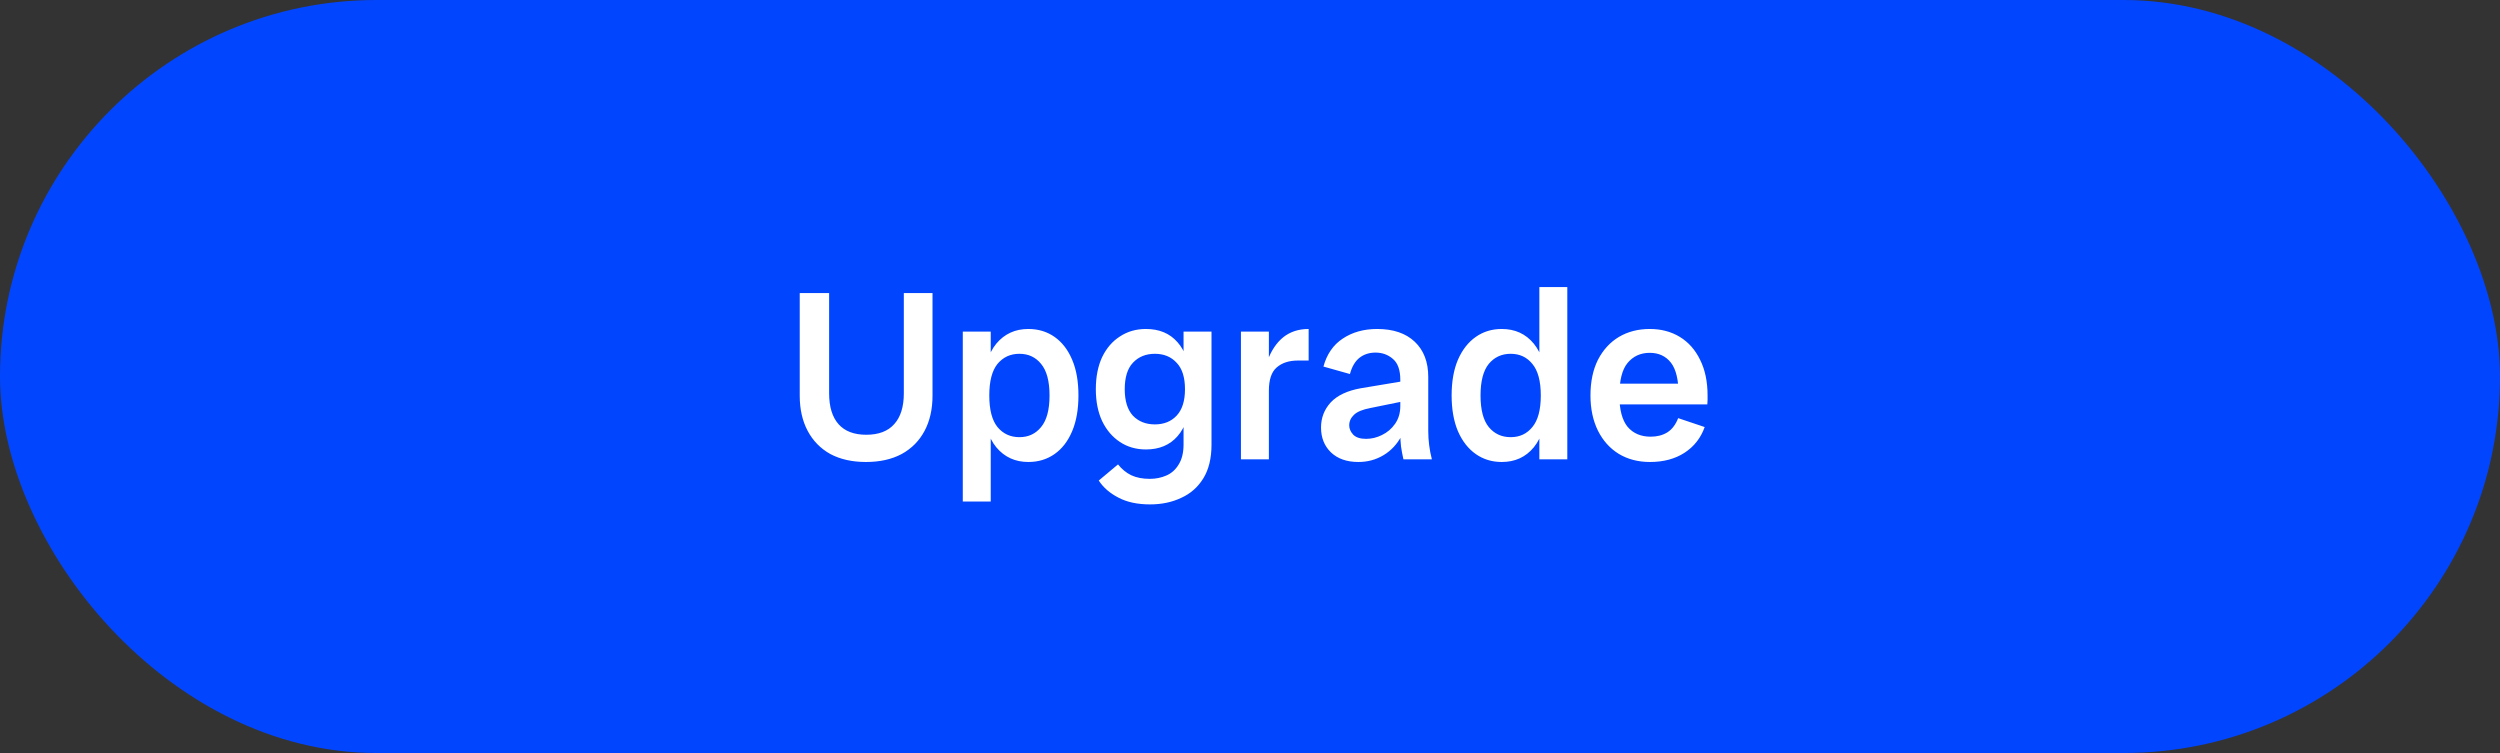 <svg width="166" height="50" viewBox="0 0 166 50" fill="none" xmlns="http://www.w3.org/2000/svg">
<rect x="0" y="0" width="166" height="50" fill="#333333" stroke="none"/>
<rect width="166" height="50" rx="25" fill="#0145FE"/>
<path d="M57.502 30.676C56.585 30.676 55.796 30.5 55.135 30.148C54.484 29.785 53.983 29.273 53.63 28.612C53.279 27.951 53.102 27.172 53.102 26.276V19.46H55.054V26.116C55.054 27.012 55.263 27.695 55.678 28.164C56.094 28.633 56.708 28.868 57.519 28.868C58.34 28.868 58.959 28.633 59.374 28.164C59.801 27.695 60.014 27.012 60.014 26.116V19.46H61.919V26.276C61.919 27.172 61.742 27.951 61.391 28.612C61.038 29.273 60.532 29.785 59.87 30.148C59.209 30.5 58.42 30.676 57.502 30.676ZM68.281 30.676C67.406 30.676 66.697 30.351 66.153 29.7C65.62 29.049 65.353 28.127 65.353 26.932V25.588C65.353 24.393 65.62 23.471 66.153 22.82C66.697 22.169 67.406 21.844 68.281 21.844C68.942 21.844 69.524 22.02 70.025 22.372C70.526 22.724 70.916 23.231 71.193 23.892C71.471 24.543 71.609 25.332 71.609 26.26C71.609 27.177 71.471 27.967 71.193 28.628C70.916 29.289 70.526 29.796 70.025 30.148C69.524 30.5 68.942 30.676 68.281 30.676ZM63.929 33.3V22.02H65.785V24.068L65.529 26.26L65.785 28.42V33.3H63.929ZM67.689 29.028C68.287 29.028 68.766 28.804 69.129 28.356C69.502 27.908 69.689 27.209 69.689 26.26C69.689 25.311 69.502 24.612 69.129 24.164C68.766 23.716 68.287 23.492 67.689 23.492C67.092 23.492 66.606 23.716 66.233 24.164C65.871 24.612 65.689 25.311 65.689 26.26C65.689 27.209 65.871 27.908 66.233 28.356C66.606 28.804 67.092 29.028 67.689 29.028ZM76.364 33.492C75.531 33.492 74.833 33.343 74.267 33.044C73.702 32.756 73.265 32.377 72.956 31.908L74.236 30.836C74.492 31.156 74.785 31.396 75.115 31.556C75.457 31.716 75.868 31.796 76.347 31.796C76.742 31.796 77.11 31.721 77.451 31.572C77.793 31.423 78.065 31.177 78.267 30.836C78.481 30.495 78.588 30.052 78.588 29.508V27.988L78.844 25.844L78.588 23.796V22.02H80.444V29.524C80.444 30.431 80.262 31.177 79.9 31.764C79.537 32.351 79.046 32.783 78.427 33.06C77.82 33.348 77.132 33.492 76.364 33.492ZM76.091 29.844C75.441 29.844 74.865 29.679 74.364 29.348C73.862 29.017 73.468 28.553 73.18 27.956C72.902 27.359 72.763 26.655 72.763 25.844C72.763 25.023 72.902 24.313 73.18 23.716C73.468 23.119 73.862 22.66 74.364 22.34C74.865 22.009 75.441 21.844 76.091 21.844C76.977 21.844 77.675 22.137 78.188 22.724C78.71 23.311 78.972 24.121 78.972 25.156V26.516C78.972 27.551 78.71 28.367 78.188 28.964C77.675 29.551 76.977 29.844 76.091 29.844ZM76.683 28.18C77.281 28.18 77.761 27.988 78.124 27.604C78.497 27.209 78.683 26.623 78.683 25.844C78.683 25.055 78.497 24.468 78.124 24.084C77.761 23.689 77.281 23.492 76.683 23.492C76.086 23.492 75.601 23.689 75.228 24.084C74.865 24.468 74.683 25.055 74.683 25.844C74.683 26.623 74.865 27.209 75.228 27.604C75.601 27.988 76.086 28.18 76.683 28.18ZM82.398 30.5V22.02H84.254V30.5H82.398ZM83.822 26.26C83.822 25.353 83.939 24.575 84.174 23.924C84.419 23.263 84.766 22.751 85.214 22.388C85.672 22.025 86.233 21.844 86.894 21.844V23.94H86.174C85.587 23.94 85.118 24.095 84.766 24.404C84.424 24.703 84.254 25.215 84.254 25.94L83.822 26.26ZM93.188 30.5C93.124 30.223 93.071 29.94 93.028 29.652C92.996 29.364 92.98 29.081 92.98 28.804V25.22C92.98 24.569 92.815 24.105 92.484 23.828C92.164 23.551 91.78 23.412 91.332 23.412C90.916 23.412 90.559 23.529 90.26 23.764C89.972 23.999 89.764 24.356 89.636 24.836L87.876 24.34C88.1 23.519 88.527 22.9 89.156 22.484C89.796 22.057 90.559 21.844 91.444 21.844C92.511 21.844 93.343 22.127 93.94 22.692C94.538 23.257 94.836 24.036 94.836 25.028V28.612C94.836 29.241 94.916 29.871 95.076 30.5H93.188ZM90.196 30.676C89.428 30.676 88.82 30.463 88.372 30.036C87.935 29.609 87.716 29.06 87.716 28.388C87.716 27.748 87.93 27.193 88.356 26.724C88.794 26.255 89.46 25.94 90.356 25.78L93.428 25.268V26.596L90.996 27.092C90.484 27.188 90.122 27.337 89.908 27.54C89.695 27.743 89.588 27.977 89.588 28.244C89.588 28.468 89.679 28.676 89.86 28.868C90.042 29.049 90.324 29.14 90.708 29.14C91.071 29.14 91.423 29.055 91.764 28.884C92.116 28.713 92.404 28.468 92.628 28.148C92.863 27.817 92.98 27.423 92.98 26.964H93.508C93.508 27.721 93.359 28.383 93.06 28.948C92.762 29.503 92.362 29.929 91.86 30.228C91.359 30.527 90.804 30.676 90.196 30.676ZM99.716 30.676C99.066 30.676 98.49 30.5 97.989 30.148C97.487 29.796 97.093 29.289 96.805 28.628C96.527 27.967 96.388 27.177 96.388 26.26C96.388 25.332 96.527 24.543 96.805 23.892C97.093 23.231 97.487 22.724 97.989 22.372C98.49 22.02 99.066 21.844 99.716 21.844C100.602 21.844 101.311 22.169 101.845 22.82C102.378 23.471 102.645 24.393 102.645 25.588V26.932C102.645 28.127 102.378 29.049 101.845 29.7C101.311 30.351 100.602 30.676 99.716 30.676ZM100.309 29.028C100.906 29.028 101.386 28.804 101.749 28.356C102.122 27.908 102.309 27.209 102.309 26.26C102.309 25.311 102.122 24.612 101.749 24.164C101.386 23.716 100.906 23.492 100.309 23.492C99.711 23.492 99.226 23.716 98.853 24.164C98.49 24.612 98.308 25.311 98.308 26.26C98.308 27.209 98.49 27.908 98.853 28.356C99.226 28.804 99.711 29.028 100.309 29.028ZM102.213 30.5V28.452L102.469 26.26L102.213 24.1V19.06H104.069V30.5H102.213ZM109.559 30.676C108.77 30.676 108.076 30.495 107.479 30.132C106.892 29.769 106.434 29.257 106.103 28.596C105.772 27.924 105.607 27.145 105.607 26.26C105.607 25.343 105.772 24.553 106.103 23.892C106.444 23.231 106.908 22.724 107.495 22.372C108.092 22.02 108.775 21.844 109.543 21.844C110.3 21.844 110.967 22.02 111.543 22.372C112.119 22.724 112.567 23.231 112.887 23.892C113.218 24.553 113.383 25.343 113.383 26.26C113.383 26.356 113.383 26.447 113.383 26.532C113.383 26.617 113.378 26.724 113.367 26.852H106.919V25.476H111.991L111.463 26.26C111.463 25.247 111.292 24.521 110.951 24.084C110.61 23.647 110.14 23.428 109.543 23.428C108.935 23.428 108.444 23.652 108.071 24.1C107.708 24.537 107.527 25.257 107.527 26.26C107.527 27.199 107.708 27.892 108.071 28.34C108.444 28.777 108.956 28.996 109.607 28.996C110.034 28.996 110.402 28.9 110.711 28.708C111.02 28.516 111.26 28.201 111.431 27.764L113.191 28.356C112.935 29.081 112.487 29.652 111.847 30.068C111.218 30.473 110.455 30.676 109.559 30.676Z" fill="white"/>
</svg>

